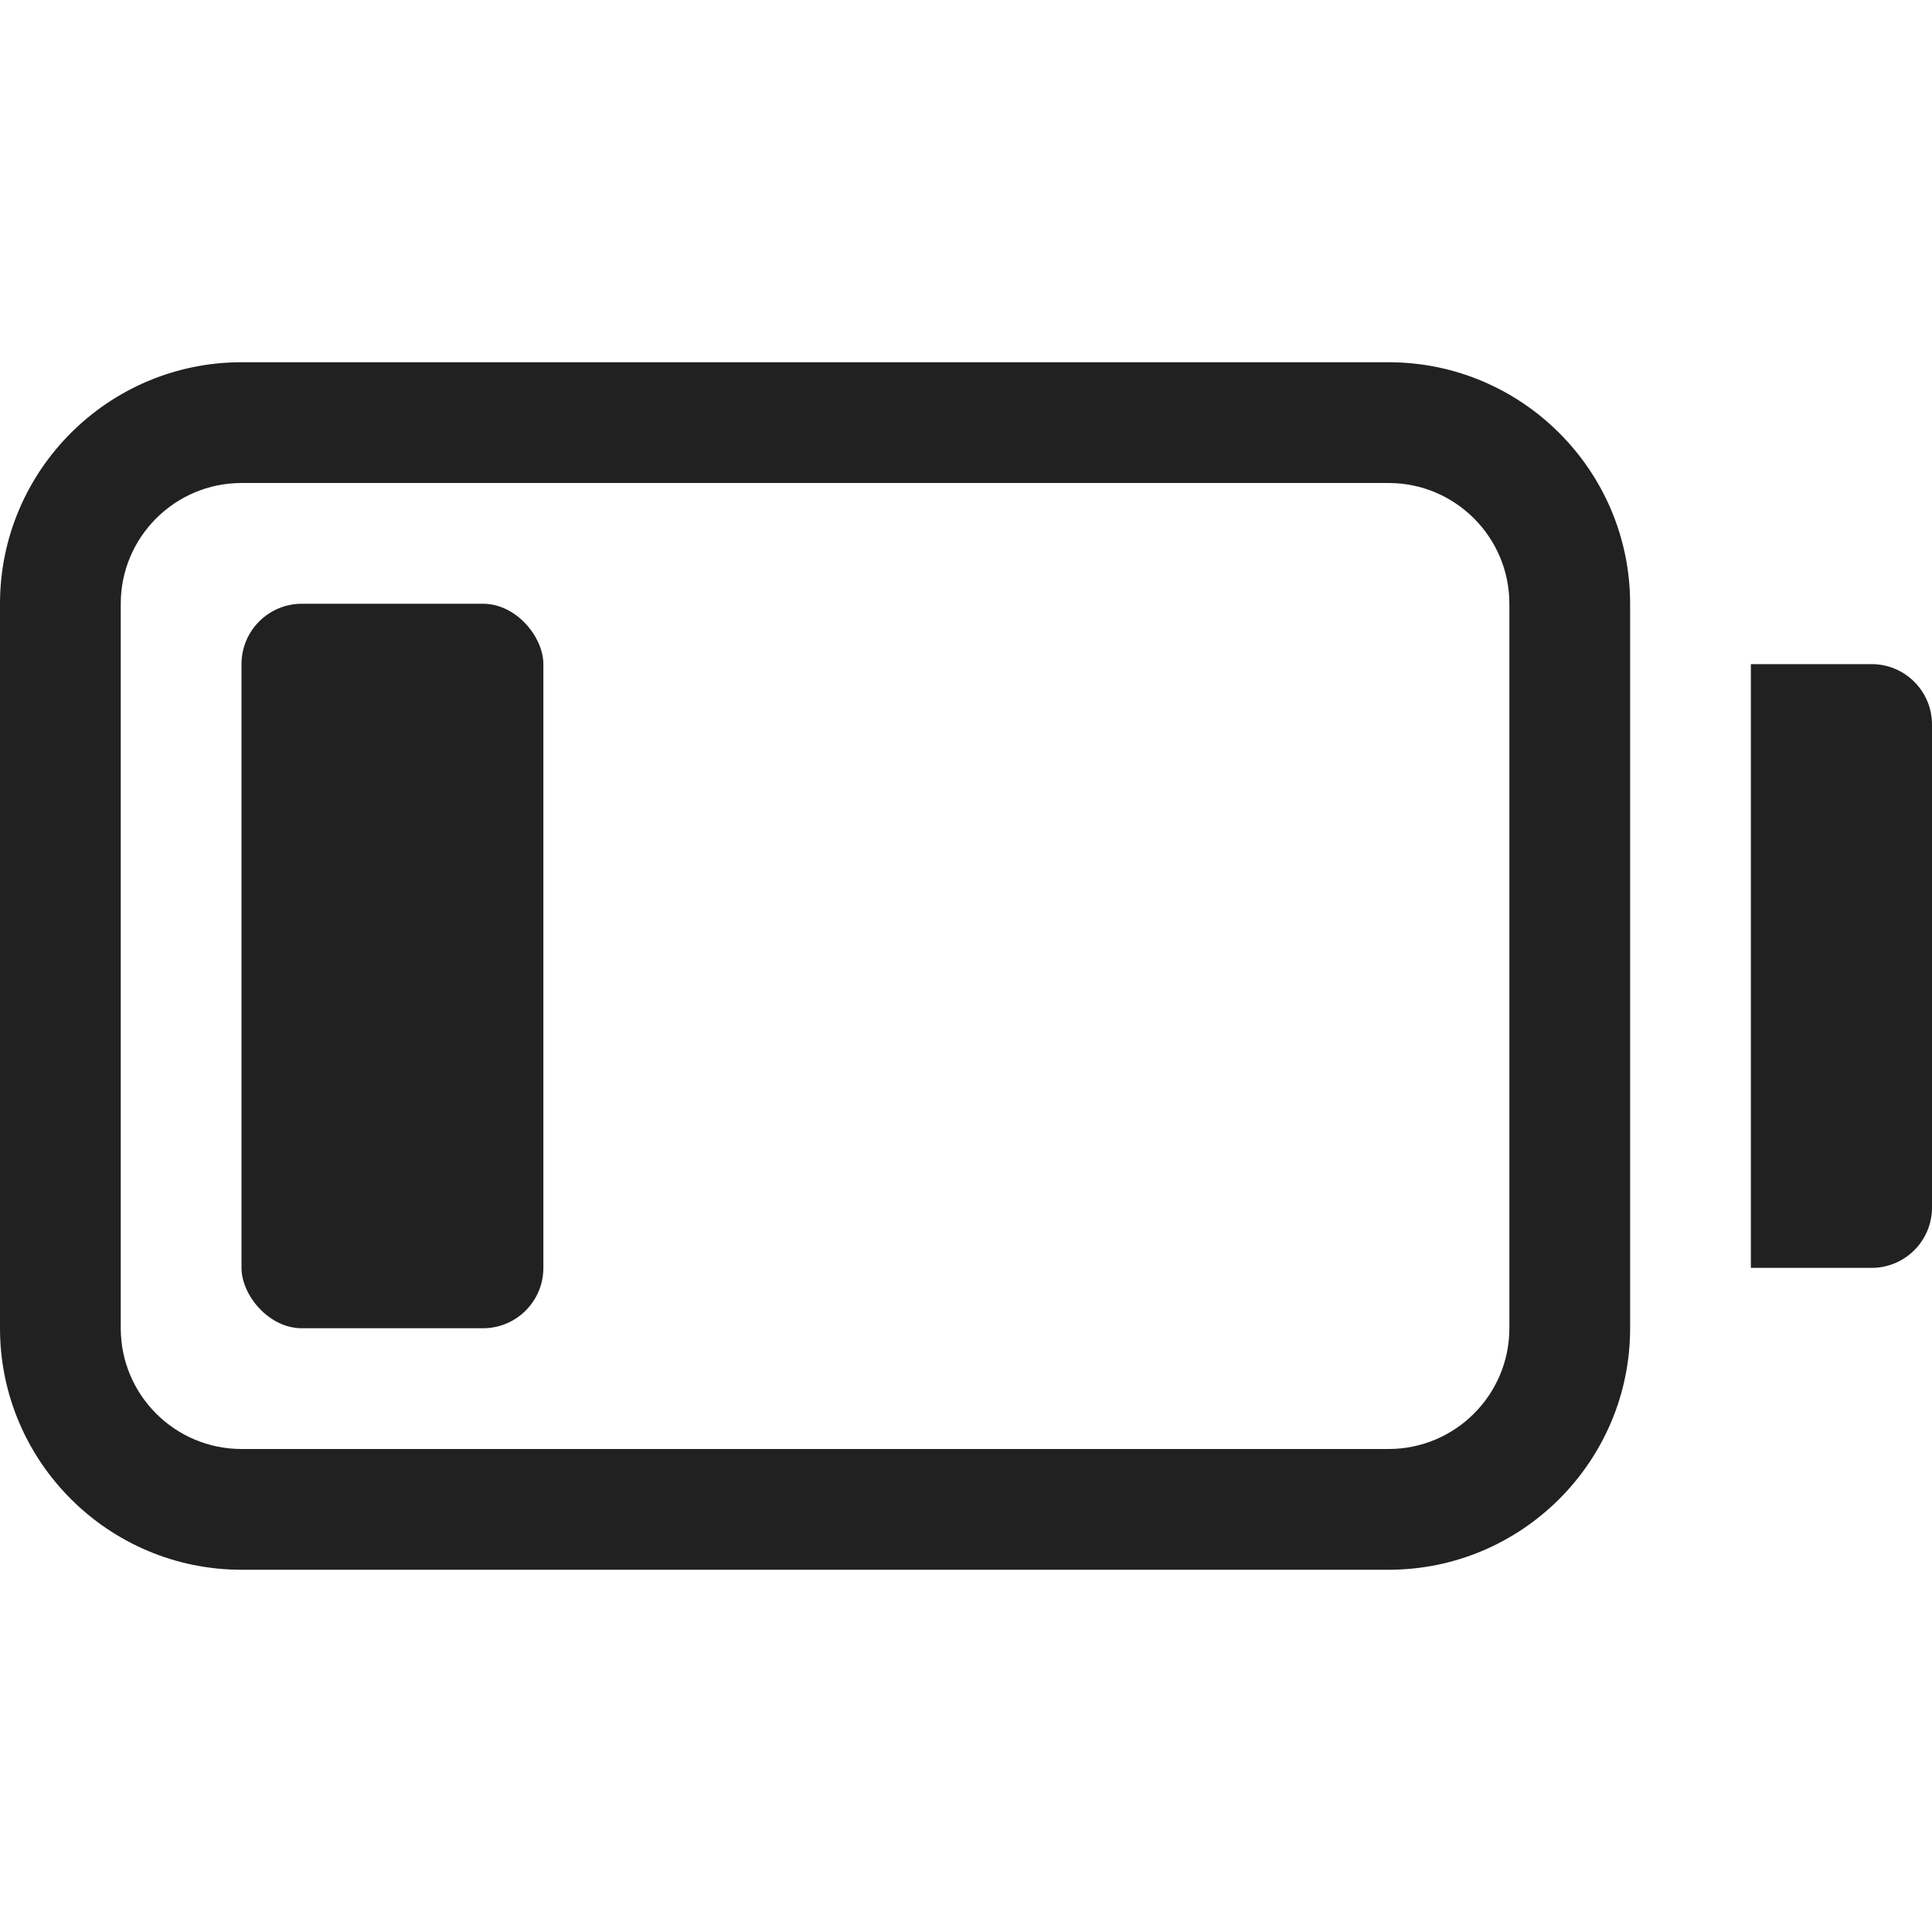 <svg xmlns="http://www.w3.org/2000/svg" height="32" width="32" viewBox="0 0 32 32"><title>battery low</title><g fill="#212121" class="nc-icon-wrapper"><path d="M23,6H4C1.794,6,0,7.794,0,10v12c0,2.206,1.794,4,4,4H23c2.206,0,4-1.794,4-4V10c0-2.206-1.794-4-4-4Zm2,16c0,1.103-.897,2-2,2H4c-1.103,0-2-.897-2-2V10c0-1.103,.897-2,2-2H23c1.103,0,2,.897,2,2v12Z" fill="#212121"></path><path data-color="color-2" d="M31,11h-2v10h2c.552,0,1-.448,1-1V12c0-.552-.448-1-1-1Z" fill="#212121"></path><rect data-color="color-2" x="4" y="10" width="5" height="12" rx="1" ry="1" fill="#212121"></rect></g></svg>